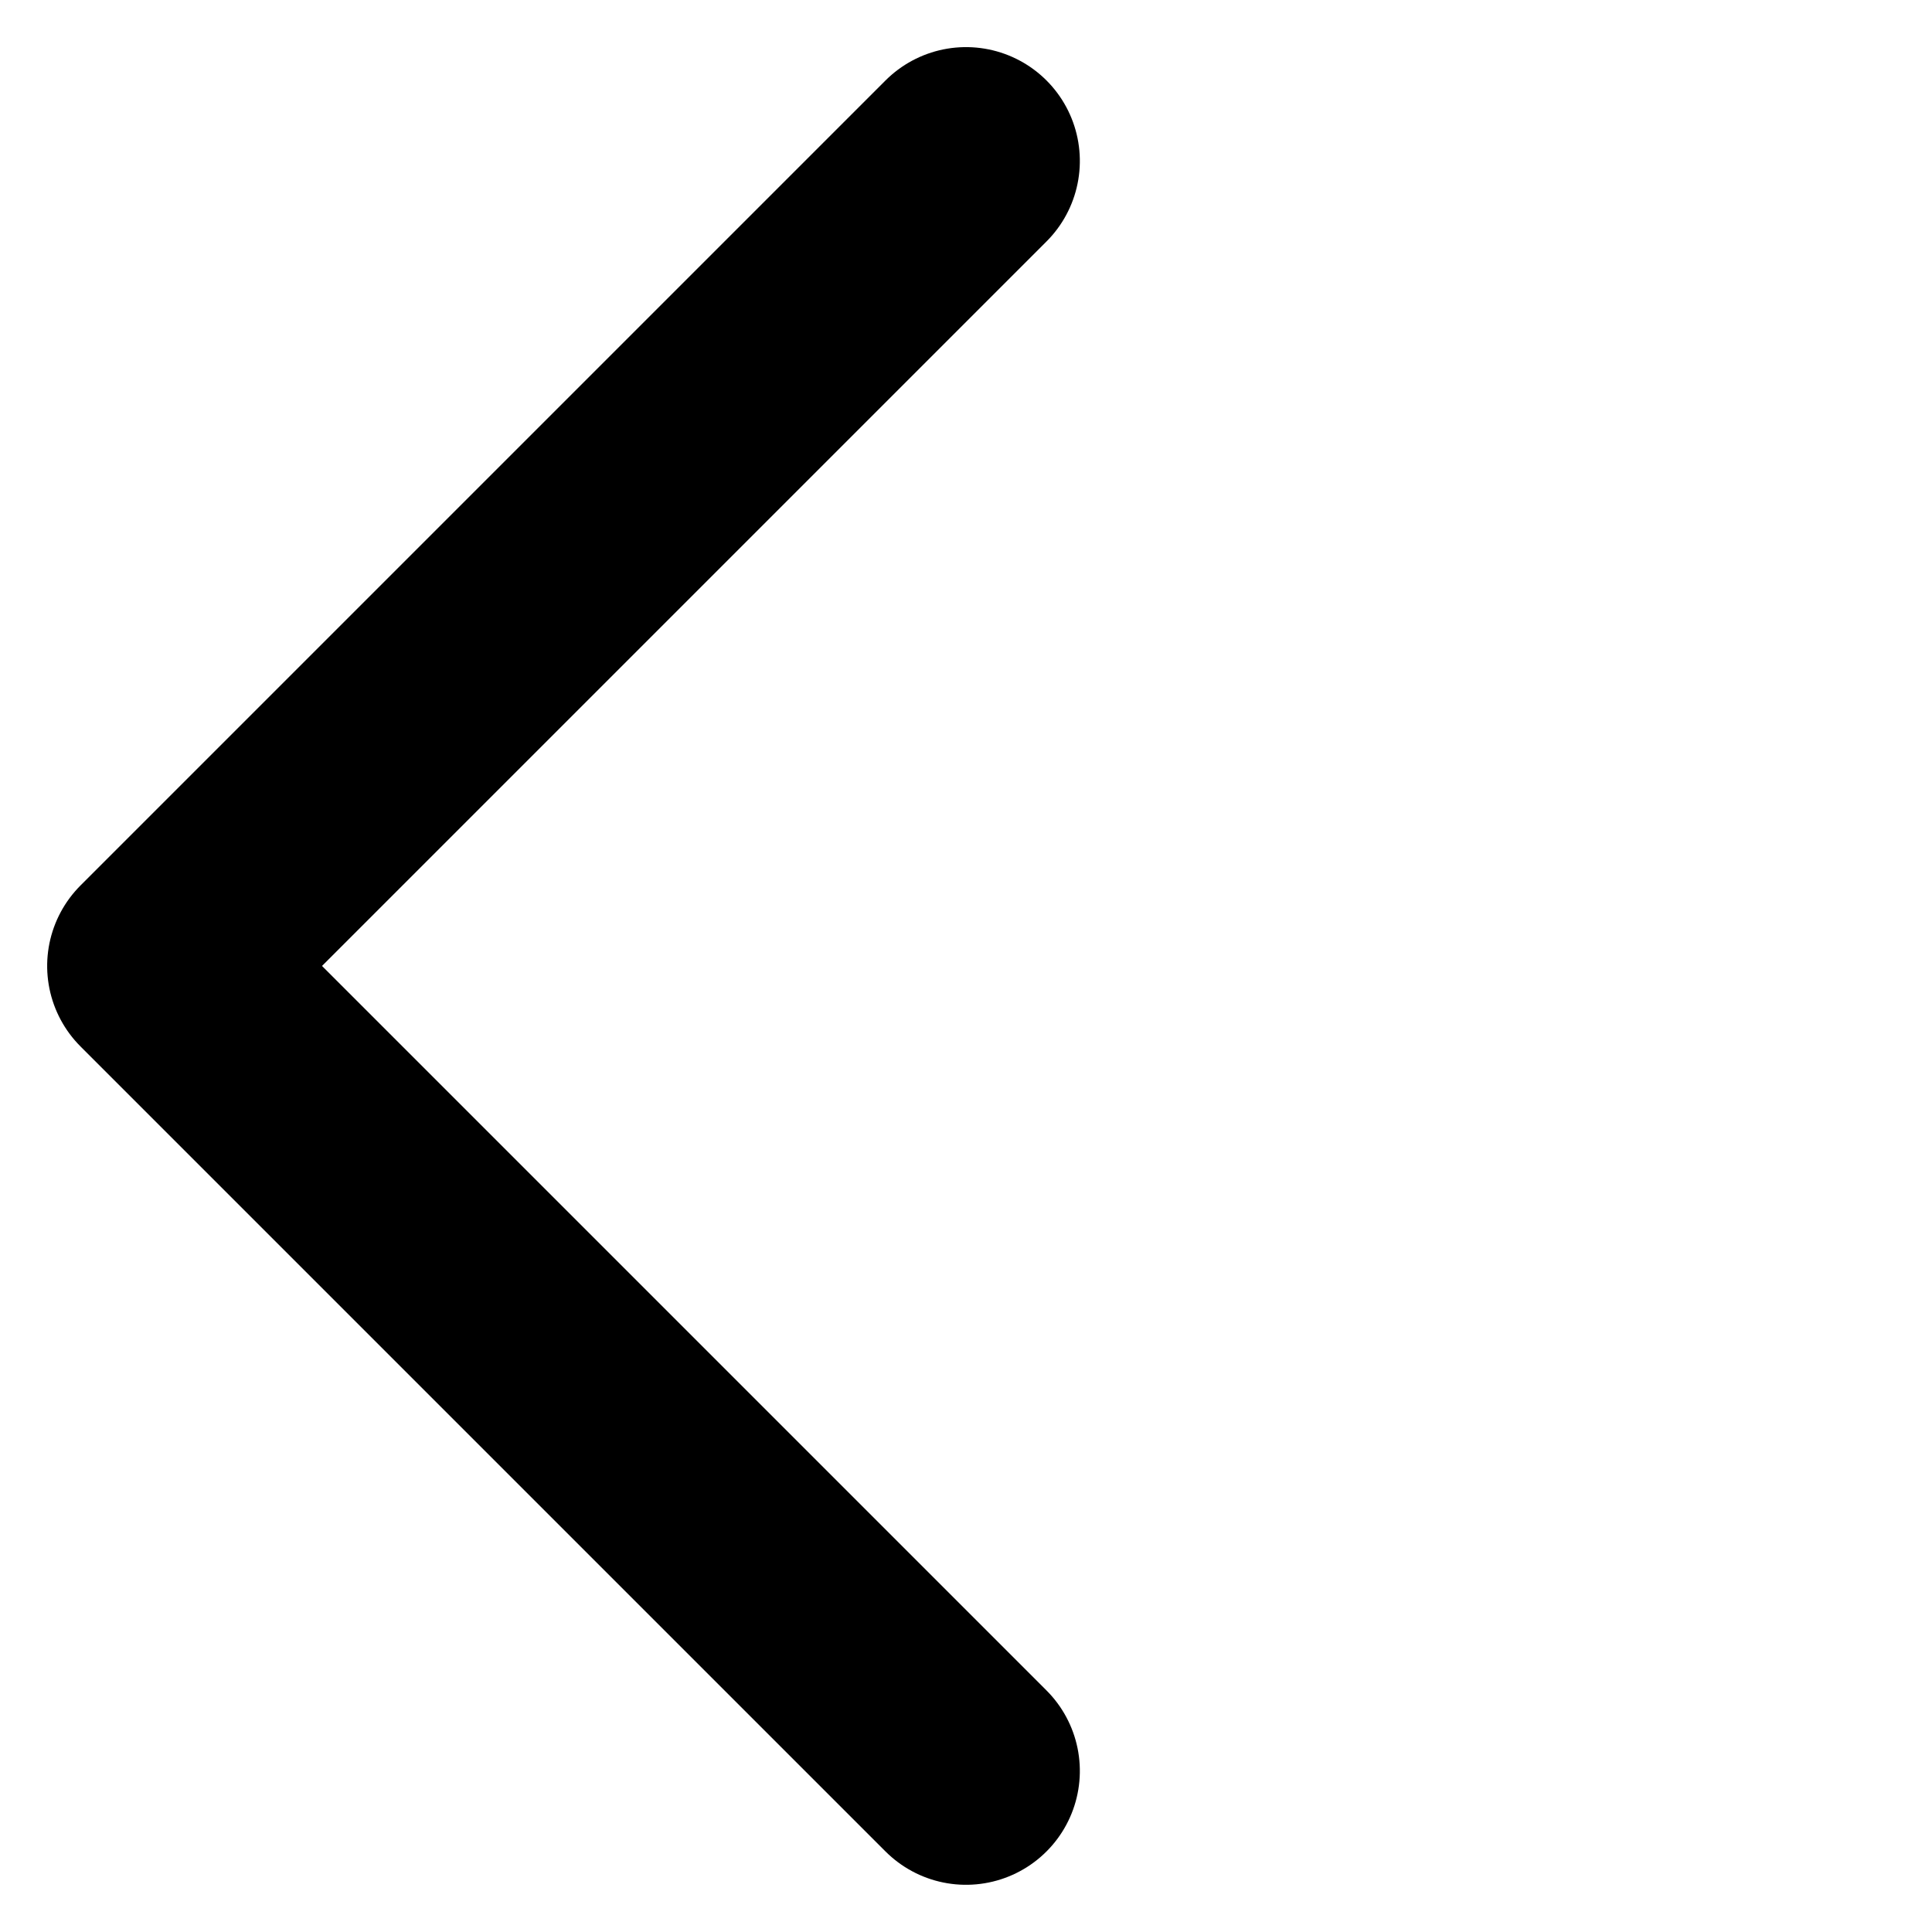 <svg xmlns="http://www.w3.org/2000/svg" width="25.456" height="25.456" viewBox="0 0 25.456 25.456">
  <path id="Path_514" data-name="Path 514" d="M15,15V0H0" transform="translate(12.728 23.334) rotate(-135)" fill="none" stroke="#000" stroke-linecap="round" stroke-linejoin="round" stroke-width="3"/>
</svg>
